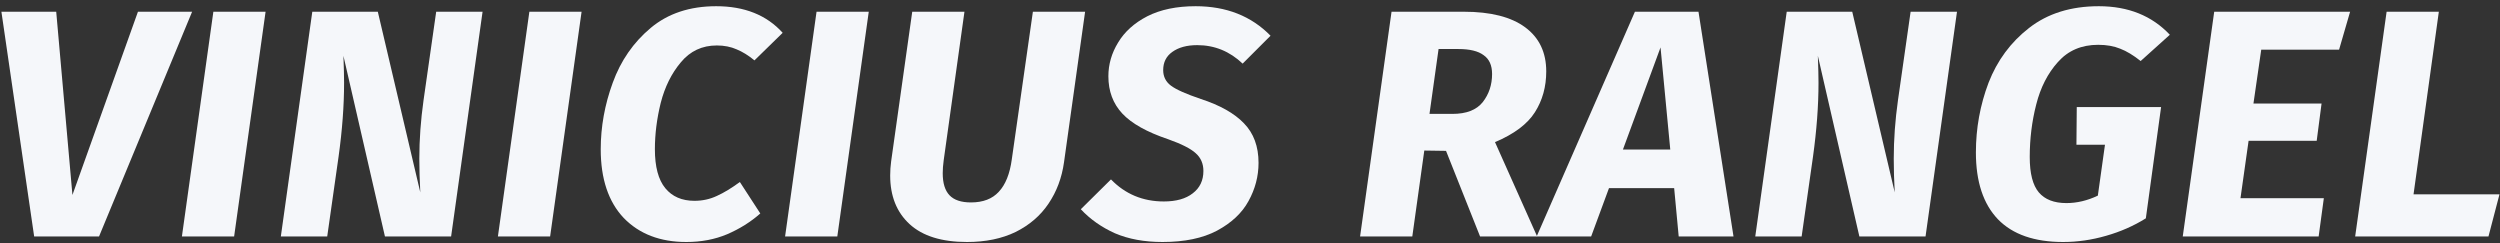 <svg width="370" height="36" viewBox="0 0 370 36" fill="none" xmlns="http://www.w3.org/2000/svg">
<rect x="0" y="0" width="370" height="36" fill="#333333" stroke="none"/>
<path d="M28.432 1.736L14.656 35H5.056L0.208 1.736H8.32L10.72 28.856L20.416 1.736H28.432Z" fill="#F5F7FA"/>
<path d="M39.306 1.736L34.65 35H26.922L31.578 1.736H39.306Z" fill="#F5F7FA"/>
<path d="M66.764 35H56.972L50.828 8.264C50.892 9.992 50.924 11.32 50.924 12.248C50.924 15.64 50.652 19.288 50.108 23.192L48.428 35H41.564L46.22 1.736H55.916L62.204 28.472C62.108 26.68 62.06 25.016 62.06 23.48C62.06 20.664 62.268 17.784 62.684 14.84L64.556 1.736H71.42L66.764 35Z" fill="#F5F7FA"/>
<path d="M86.074 1.736L81.418 35H73.69L78.346 1.736H86.074Z" fill="#F5F7FA"/>
<path d="M105.996 0.92C110.188 0.92 113.468 2.232 115.836 4.856L111.66 8.936C110.764 8.2 109.884 7.656 109.02 7.304C108.156 6.92 107.18 6.728 106.092 6.728C103.916 6.728 102.14 7.56 100.764 9.224C99.388 10.856 98.396 12.856 97.788 15.224C97.212 17.56 96.924 19.848 96.924 22.088C96.924 24.68 97.436 26.6 98.46 27.848C99.484 29.096 100.924 29.72 102.78 29.72C103.964 29.72 105.068 29.48 106.092 29C107.148 28.52 108.284 27.832 109.5 26.936L112.524 31.592C111.116 32.84 109.484 33.864 107.628 34.664C105.804 35.432 103.788 35.816 101.58 35.816C97.708 35.816 94.62 34.632 92.316 32.264C90.044 29.864 88.908 26.472 88.908 22.088C88.908 18.76 89.5 15.48 90.684 12.248C91.868 8.984 93.74 6.28 96.3 4.136C98.86 1.992 102.092 0.92 105.996 0.92Z" fill="#F5F7FA"/>
<path d="M128.577 1.736L123.921 35H116.193L120.849 1.736H128.577Z" fill="#F5F7FA"/>
<path d="M157.475 24.008C157.155 26.312 156.387 28.36 155.171 30.152C153.987 31.912 152.371 33.304 150.323 34.328C148.275 35.32 145.875 35.816 143.123 35.816C139.379 35.816 136.547 34.936 134.627 33.176C132.707 31.416 131.747 29.016 131.747 25.976C131.747 25.272 131.795 24.568 131.891 23.864L135.011 1.736H142.739L139.667 23.72C139.571 24.424 139.523 25.064 139.523 25.64C139.523 27.112 139.859 28.2 140.531 28.904C141.203 29.608 142.259 29.96 143.699 29.96C145.491 29.96 146.867 29.432 147.827 28.376C148.819 27.32 149.459 25.72 149.747 23.576L152.867 1.736H160.595L157.475 24.008Z" fill="#F5F7FA"/>
<path d="M176.952 0.92C181.496 0.92 185.192 2.376 188.04 5.288L183.911 9.416C181.991 7.592 179.751 6.68 177.191 6.68C175.655 6.68 174.423 7.016 173.495 7.688C172.599 8.328 172.152 9.224 172.152 10.376C172.152 11.336 172.535 12.104 173.303 12.68C174.071 13.256 175.543 13.912 177.719 14.648C180.567 15.576 182.696 16.776 184.104 18.248C185.543 19.72 186.264 21.672 186.264 24.104C186.264 26.088 185.767 27.976 184.775 29.768C183.815 31.528 182.264 32.984 180.12 34.136C178.008 35.256 175.319 35.816 172.055 35.816C169.367 35.816 167.015 35.384 164.999 34.52C163.015 33.624 161.336 32.44 159.96 30.968L164.424 26.552C166.536 28.728 169.143 29.816 172.247 29.816C174.071 29.816 175.496 29.416 176.52 28.616C177.576 27.816 178.104 26.712 178.104 25.304C178.104 24.216 177.72 23.336 176.952 22.664C176.216 21.992 174.856 21.304 172.872 20.6C169.736 19.544 167.48 18.28 166.104 16.808C164.728 15.336 164.04 13.496 164.04 11.288C164.04 9.528 164.52 7.864 165.48 6.296C166.44 4.696 167.879 3.4 169.799 2.408C171.751 1.416 174.136 0.92 176.952 0.92Z" fill="#F5F7FA"/>
<path d="M228.844 10.568C228.844 12.84 228.284 14.856 227.164 16.616C226.044 18.376 224.076 19.848 221.26 21.032L227.5 35H219.052L214.012 22.328L210.796 22.28L209.02 35H201.292L205.948 1.736H216.652C220.62 1.736 223.644 2.504 225.724 4.04C227.804 5.576 228.844 7.752 228.844 10.568ZM211.564 16.856H214.972C217.02 16.856 218.508 16.28 219.436 15.128C220.364 13.944 220.828 12.552 220.828 10.952C220.828 9.672 220.412 8.744 219.58 8.168C218.78 7.56 217.532 7.256 215.836 7.256H212.908L211.564 16.856Z" fill="#F5F7FA"/>
<path d="M248.448 35L247.776 27.848H238.128L235.488 35H227.424L241.968 1.736H251.376L256.56 35H248.448ZM240.192 22.136H247.2L245.76 7.016L240.192 22.136Z" fill="#F5F7FA"/>
<path d="M284.979 35H275.187L269.043 8.264C269.107 9.992 269.139 11.32 269.139 12.248C269.139 15.64 268.867 19.288 268.323 23.192L266.643 35H259.779L264.435 1.736H274.131L280.419 28.472C280.323 26.68 280.275 25.016 280.275 23.48C280.275 20.664 280.483 17.784 280.899 14.84L282.771 1.736H289.635L284.979 35Z" fill="#F5F7FA"/>
<path d="M310.625 0.92C314.977 0.92 318.481 2.328 321.137 5.144L316.817 9.032C315.729 8.168 314.721 7.56 313.793 7.208C312.865 6.824 311.777 6.632 310.529 6.632C308.065 6.632 306.081 7.48 304.577 9.176C303.073 10.84 302.001 12.936 301.361 15.464C300.721 17.96 300.401 20.552 300.401 23.24C300.401 25.672 300.849 27.416 301.745 28.472C302.641 29.528 304.001 30.056 305.825 30.056C307.393 30.056 308.945 29.688 310.481 28.952L311.537 21.416H307.313L307.361 15.848H319.841L317.585 32.312C315.793 33.432 313.825 34.296 311.681 34.904C309.569 35.512 307.457 35.816 305.345 35.816C301.089 35.816 297.873 34.696 295.697 32.456C293.521 30.184 292.433 26.888 292.433 22.568C292.433 18.984 293.057 15.544 294.305 12.248C295.585 8.952 297.585 6.248 300.305 4.136C303.057 1.992 306.497 0.92 310.625 0.92Z" fill="#F5F7FA"/>
<path d="M347.815 1.736L346.183 7.352H334.663L333.511 15.32H343.591L342.871 20.84H332.791L331.591 29.336H343.927L343.159 35H323.047L327.703 1.736H347.815Z" fill="#F5F7FA"/>
<path d="M360.948 1.736L357.203 28.76H369.923L368.292 35H348.564L353.219 1.736H360.948Z" fill="#F5F7FA"/>
</svg>

